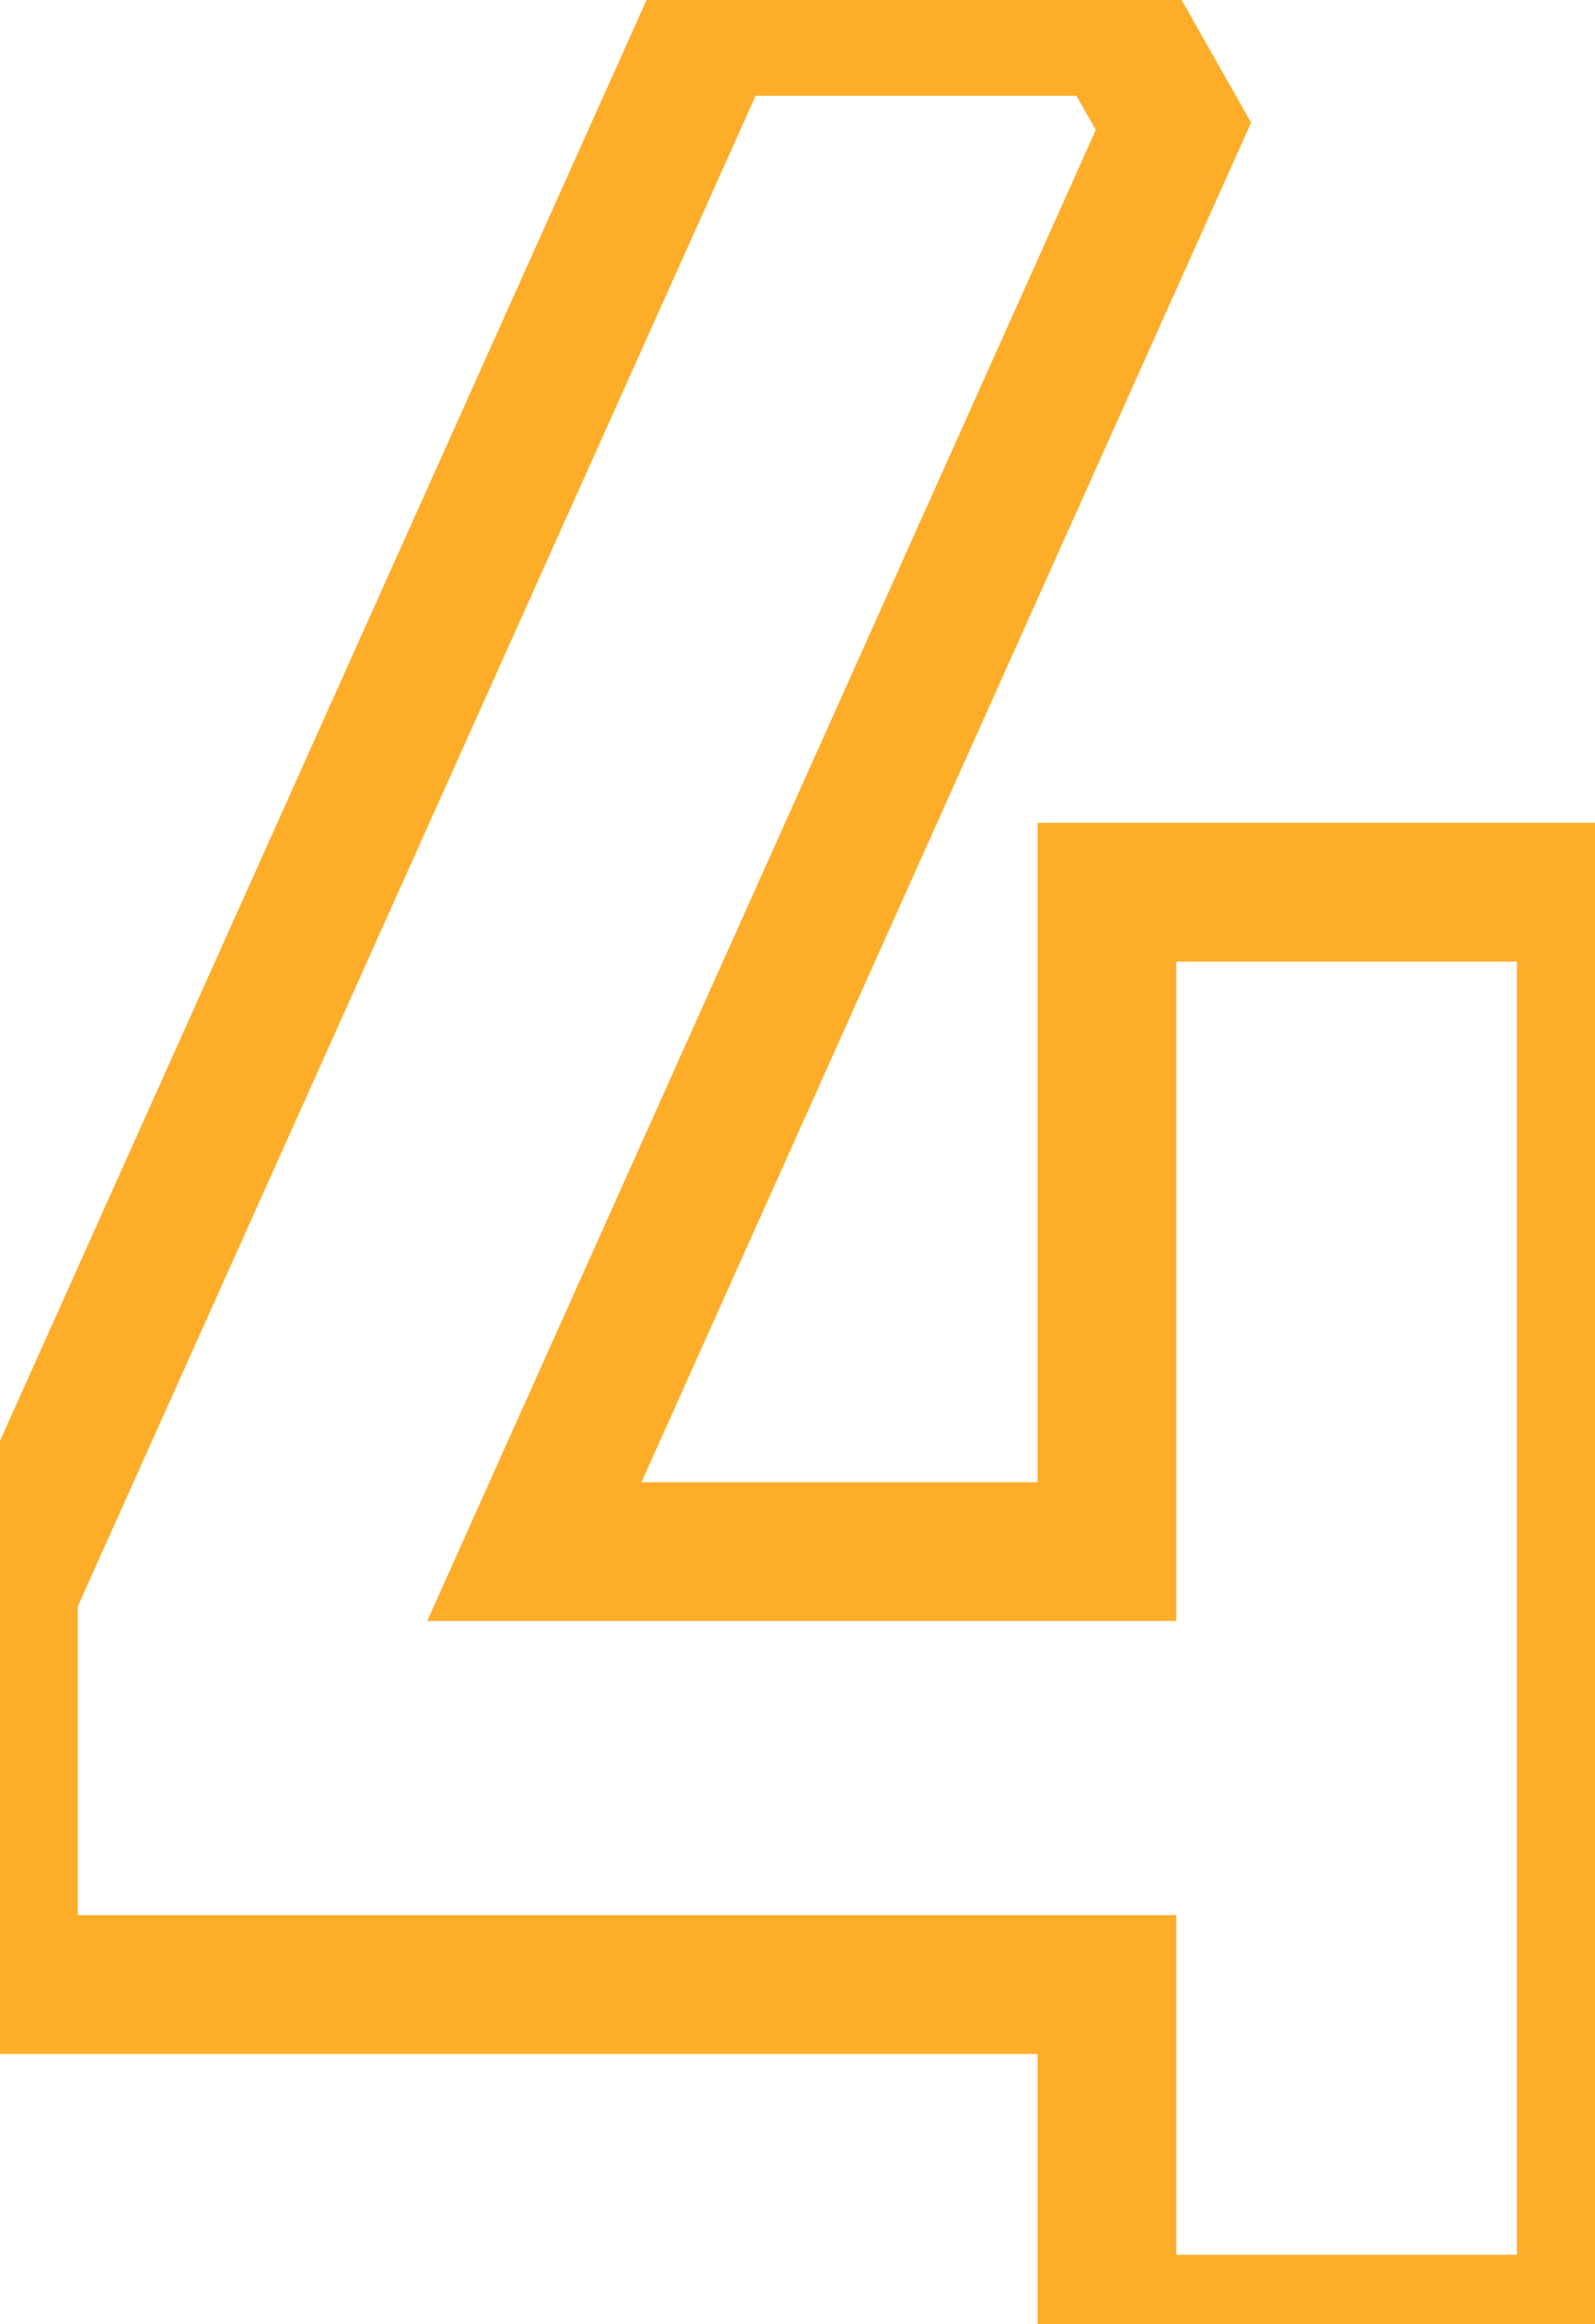 <svg width="46" height="67" viewBox="0 0 46 67" fill="none" xmlns="http://www.w3.org/2000/svg">
<path d="M0.242 57.208H-1.758V59.208H0.242V57.208ZM0.242 45.88L-1.583 45.061L-1.758 45.452V45.88H0.242ZM20.498 0.76V-1.24H19.204L18.673 -0.059L20.498 0.76ZM32.21 0.76L33.95 -0.226L33.376 -1.24H32.21V0.76ZM33.842 3.64L35.667 4.459L36.081 3.535L35.582 2.654L33.842 3.64ZM15.41 44.728L13.585 43.909L12.321 46.728H15.41V44.728ZM31.922 44.728V46.728H33.922V44.728H31.922ZM31.922 25.72V23.72H29.922V25.72H31.922ZM45.746 25.72H47.746V23.72H45.746V25.72ZM45.746 67V69H47.746V67H45.746ZM31.922 67H29.922V69H31.922V67ZM31.922 57.208H33.922V55.208H31.922V57.208ZM2.242 57.208V45.88H-1.758V57.208H2.242ZM2.067 46.699L22.323 1.579L18.673 -0.059L-1.583 45.061L2.067 46.699ZM20.498 2.76H32.21V-1.24H20.498V2.76ZM30.47 1.746L32.102 4.626L35.582 2.654L33.95 -0.226L30.47 1.746ZM32.017 2.821L13.585 43.909L17.235 45.547L35.667 4.459L32.017 2.821ZM15.41 46.728H31.922V42.728H15.41V46.728ZM33.922 44.728V25.72H29.922V44.728H33.922ZM31.922 27.72H45.746V23.72H31.922V27.72ZM43.746 25.72V67H47.746V25.72H43.746ZM45.746 65H31.922V69H45.746V65ZM33.922 67V57.208H29.922V67H33.922ZM31.922 55.208H0.242V59.208H31.922V55.208Z" fill="#FEAD29"/>
</svg>
